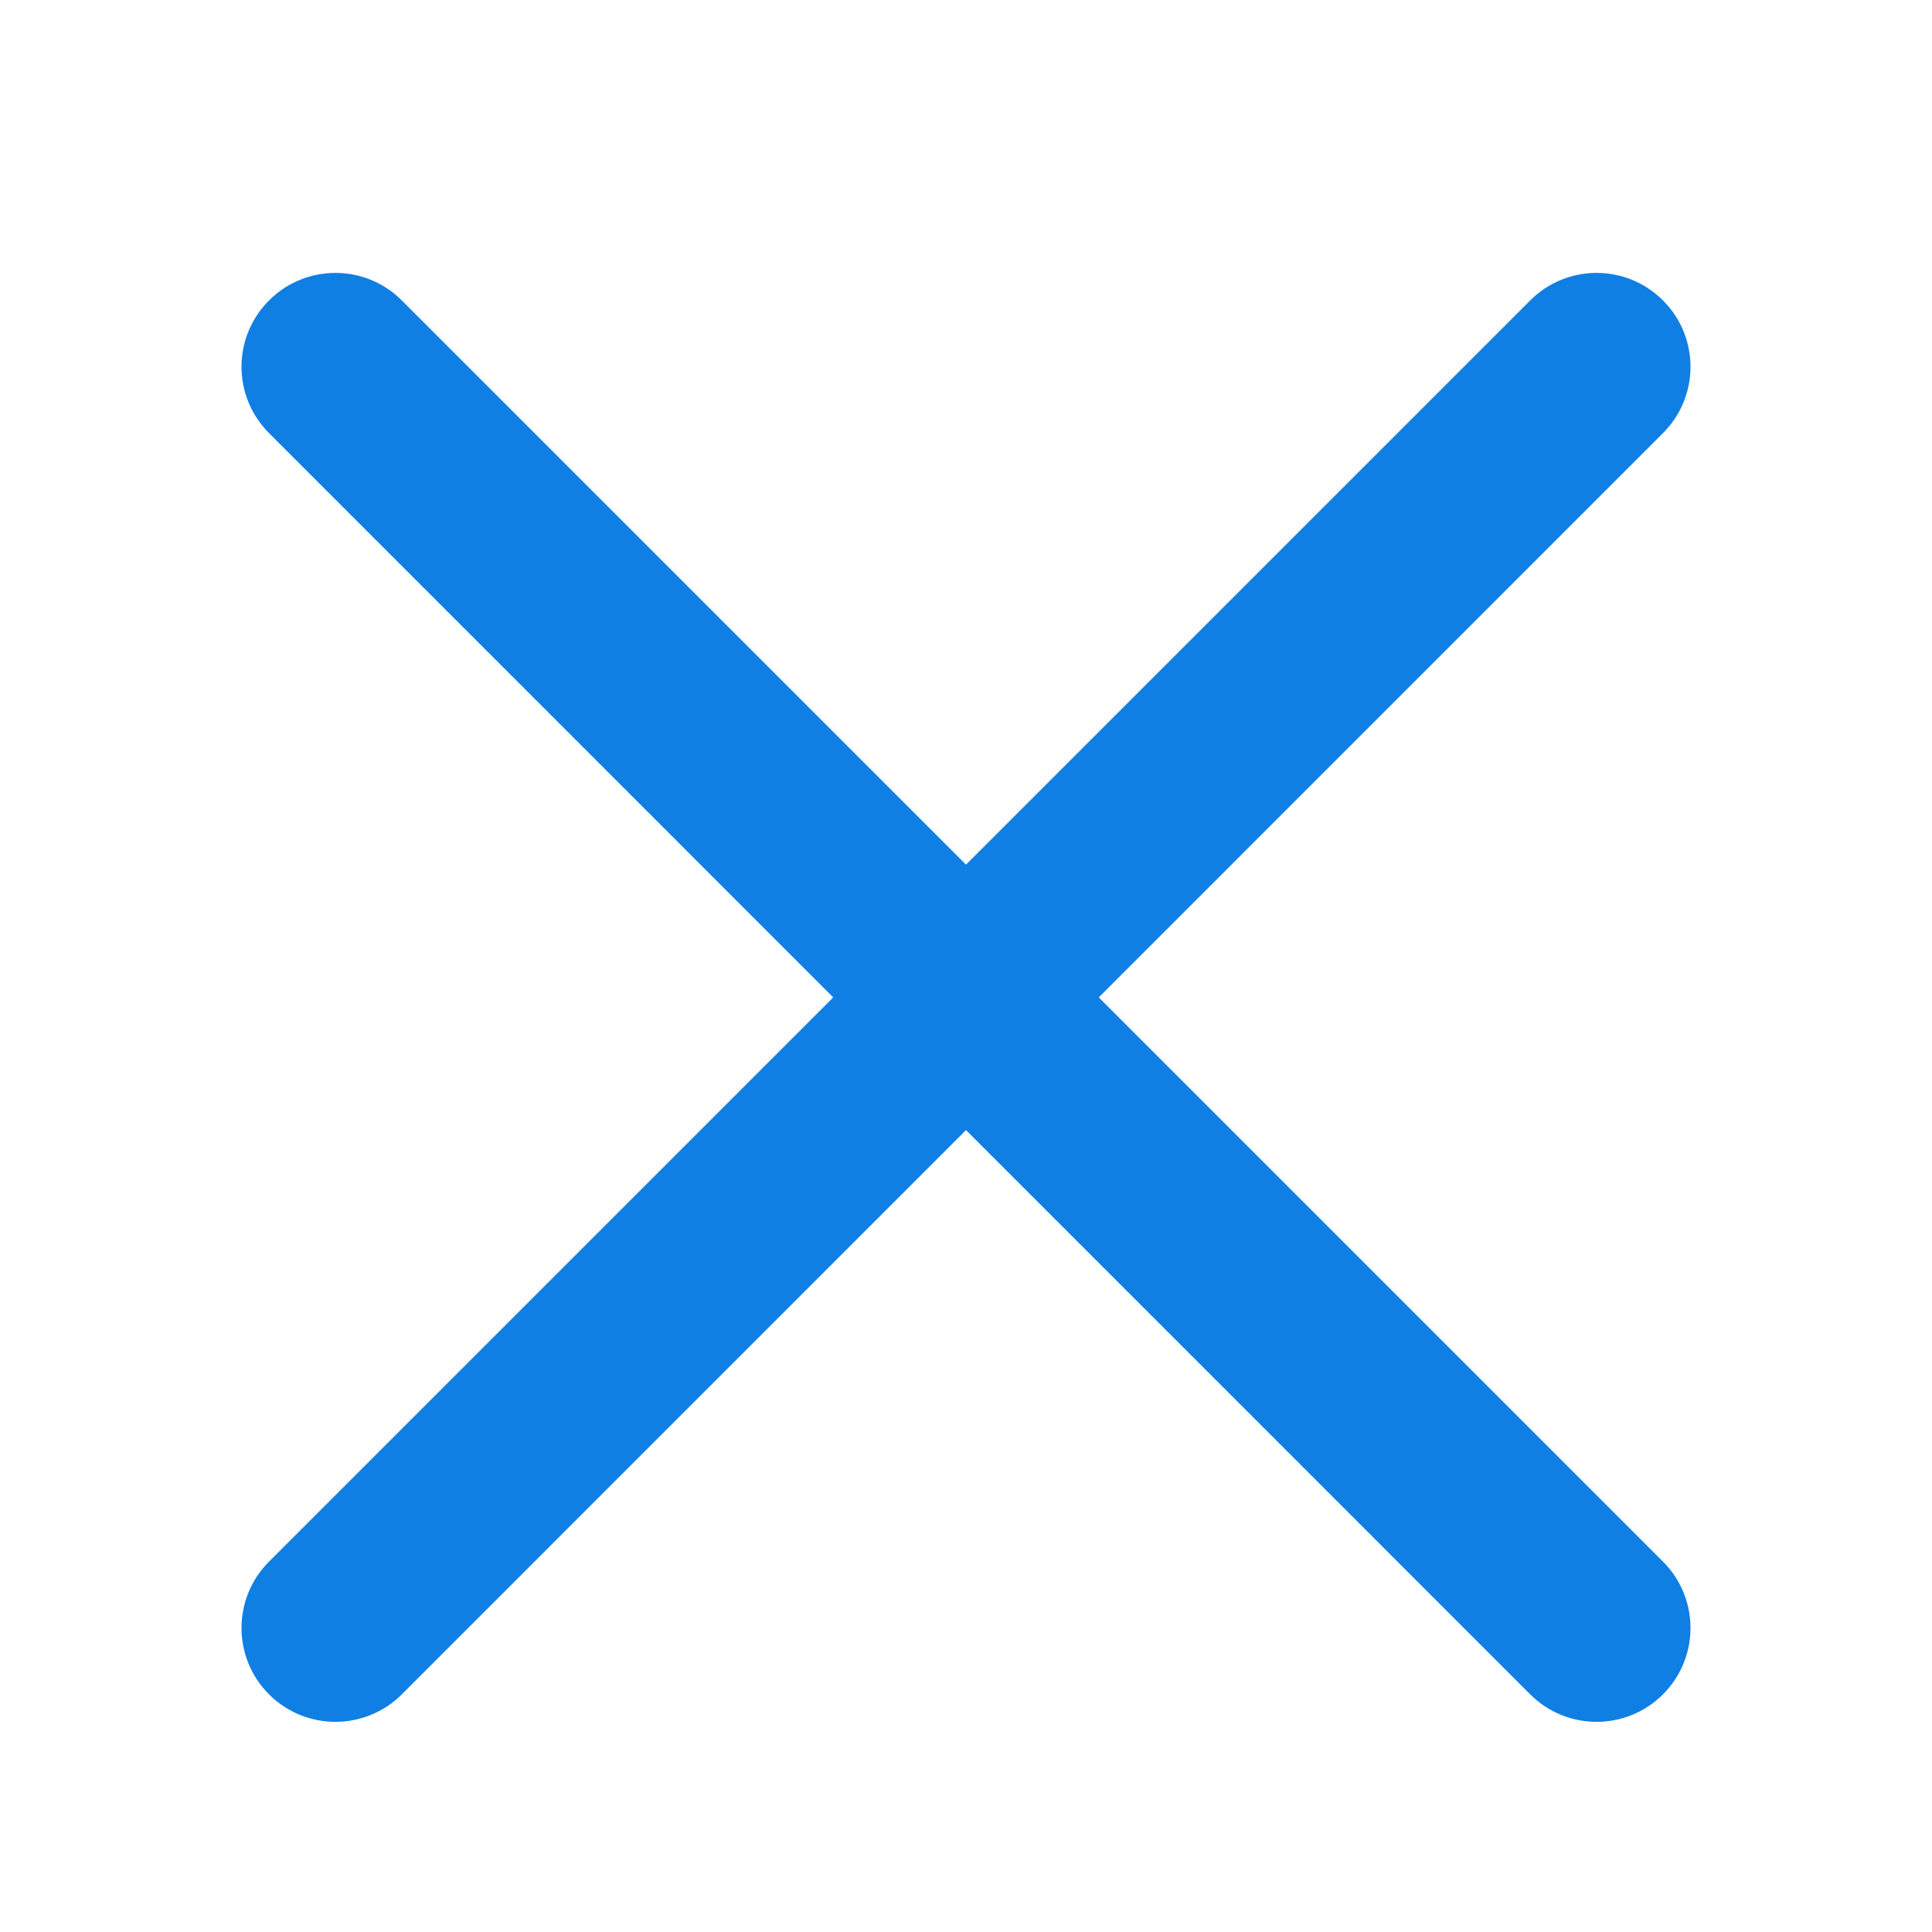 <svg width="18px" height="18px" viewBox="0 0 32 32" fill="none" xmlns="http://www.w3.org/2000/svg"><path d="M18.199 16.52L27.544 7.174C28.152 6.566 28.152 5.583 27.544 4.976C26.936 4.368 25.953 4.368 25.345 4.976L16 14.321L6.655 4.976C6.047 4.368 5.064 4.368 4.456 4.976C3.848 5.583 3.848 6.566 4.456 7.174L13.801 16.52L4.456 25.865C3.848 26.473 3.848 27.456 4.456 28.064C4.759 28.367 5.157 28.519 5.555 28.519C5.953 28.519 6.352 28.367 6.655 28.064L16 18.718L25.345 28.064C25.648 28.367 26.047 28.519 26.445 28.519C26.843 28.519 27.241 28.367 27.544 28.064C28.152 27.456 28.152 26.473 27.544 25.865L18.199 16.52Z" fill="#107FE4"></path></svg>